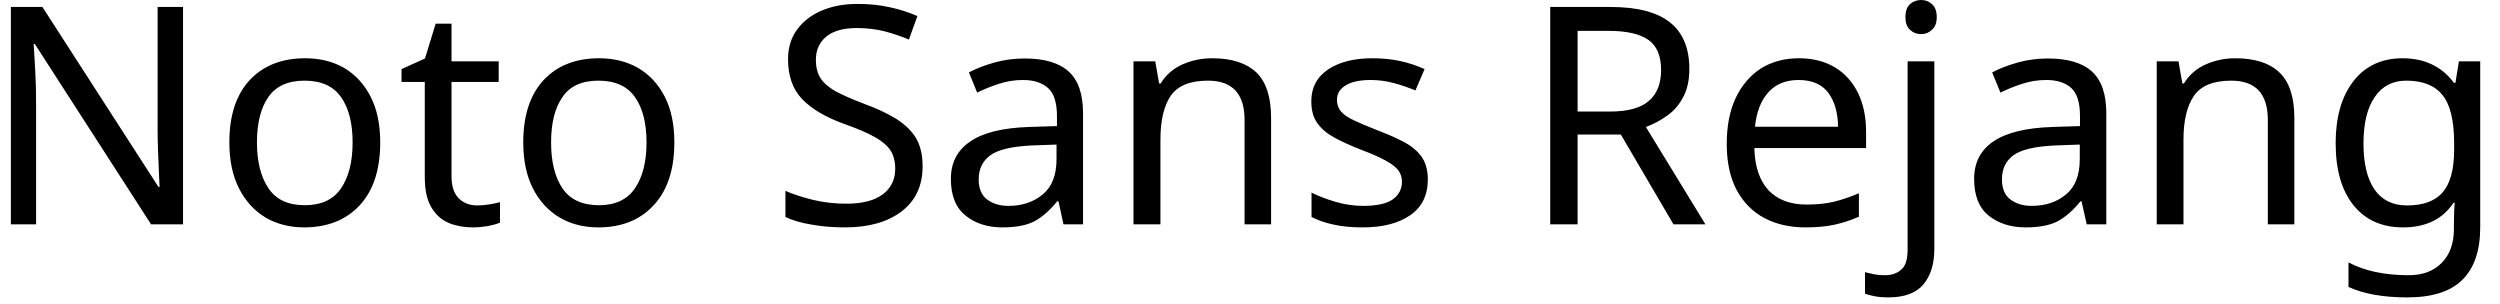 <svg width="115" height="14" viewBox="0 0 115 14" fill="none" xmlns="http://www.w3.org/2000/svg">
<path d="M8.42 0.32V10.32H6.95L1.6 2.02H1.55C1.57 2.347 1.593 2.753 1.62 3.24C1.647 3.72 1.66 4.217 1.66 4.73V10.32H0.5V0.32H1.95L7.29 8.6H7.34C7.333 8.447 7.323 8.223 7.31 7.93C7.297 7.63 7.283 7.303 7.27 6.95C7.257 6.59 7.25 6.263 7.25 5.97V0.32H8.42ZM17.49 6.55C17.49 7.797 17.177 8.76 16.55 9.44C15.917 10.12 15.063 10.46 13.99 10.46C13.33 10.46 12.74 10.31 12.22 10.01C11.707 9.703 11.3 9.26 11 8.68C10.7 8.093 10.55 7.383 10.55 6.55C10.55 5.31 10.863 4.353 11.49 3.68C12.117 3.013 12.967 2.68 14.04 2.68C14.72 2.68 15.32 2.83 15.84 3.13C16.353 3.437 16.757 3.877 17.05 4.45C17.343 5.023 17.49 5.723 17.49 6.55ZM11.82 6.55C11.82 7.437 11.997 8.14 12.35 8.66C12.697 9.18 13.253 9.44 14.02 9.44C14.78 9.44 15.337 9.18 15.69 8.66C16.043 8.14 16.22 7.437 16.22 6.55C16.22 5.663 16.043 4.97 15.69 4.47C15.337 3.963 14.777 3.71 14.01 3.71C13.243 3.71 12.687 3.963 12.34 4.47C11.993 4.97 11.82 5.663 11.82 6.55ZM21.95 9.45C22.137 9.45 22.327 9.433 22.52 9.4C22.713 9.367 22.873 9.333 23 9.3V10.24C22.867 10.3 22.68 10.353 22.44 10.4C22.193 10.44 21.96 10.46 21.74 10.46C21.347 10.46 20.983 10.393 20.65 10.26C20.317 10.12 20.05 9.883 19.85 9.55C19.643 9.217 19.54 8.747 19.54 8.14V3.77H18.47V3.18L19.55 2.69L20.04 1.09H20.77V2.82H22.94V3.77H20.77V8.11C20.77 8.563 20.88 8.9 21.1 9.12C21.32 9.34 21.603 9.45 21.95 9.45ZM31.02 6.55C31.02 7.797 30.703 8.76 30.07 9.44C29.443 10.12 28.593 10.46 27.52 10.46C26.853 10.46 26.263 10.31 25.75 10.01C25.23 9.703 24.82 9.26 24.52 8.68C24.22 8.093 24.07 7.383 24.07 6.55C24.07 5.31 24.383 4.353 25.01 3.68C25.637 3.013 26.487 2.68 27.56 2.68C28.24 2.68 28.84 2.83 29.36 3.13C29.88 3.437 30.287 3.877 30.58 4.45C30.873 5.023 31.02 5.723 31.02 6.55ZM25.35 6.55C25.35 7.437 25.523 8.14 25.87 8.66C26.223 9.18 26.783 9.44 27.55 9.44C28.303 9.44 28.857 9.18 29.21 8.66C29.563 8.14 29.74 7.437 29.74 6.55C29.74 5.663 29.563 4.97 29.21 4.47C28.857 3.963 28.297 3.71 27.53 3.71C26.763 3.71 26.21 3.963 25.87 4.47C25.523 4.97 25.35 5.663 25.35 6.55ZM42.44 7.65C42.44 8.537 42.12 9.227 41.48 9.72C40.833 10.213 39.963 10.46 38.87 10.46C38.31 10.46 37.793 10.417 37.32 10.33C36.84 10.25 36.443 10.133 36.13 9.98V8.78C36.463 8.927 36.88 9.063 37.38 9.19C37.88 9.31 38.397 9.37 38.93 9.37C39.677 9.37 40.24 9.223 40.62 8.93C40.993 8.643 41.18 8.253 41.18 7.76C41.18 7.433 41.11 7.157 40.97 6.93C40.83 6.71 40.59 6.503 40.25 6.31C39.91 6.117 39.437 5.913 38.83 5.7C37.983 5.393 37.343 5.017 36.91 4.57C36.47 4.117 36.25 3.503 36.25 2.73C36.25 2.197 36.387 1.743 36.66 1.37C36.933 0.99 37.31 0.697 37.79 0.49C38.27 0.283 38.823 0.18 39.45 0.18C39.997 0.18 40.5 0.233 40.96 0.34C41.413 0.44 41.827 0.573 42.2 0.74L41.81 1.82C41.463 1.673 41.09 1.547 40.69 1.44C40.283 1.34 39.86 1.29 39.42 1.29C38.793 1.29 38.32 1.423 38 1.69C37.687 1.957 37.53 2.31 37.53 2.75C37.53 3.083 37.6 3.363 37.74 3.59C37.88 3.81 38.107 4.01 38.42 4.19C38.74 4.363 39.17 4.553 39.71 4.76C40.297 4.973 40.793 5.203 41.2 5.45C41.607 5.703 41.917 6 42.13 6.34C42.337 6.687 42.44 7.123 42.44 7.65ZM47.13 2.69C48.043 2.69 48.72 2.89 49.16 3.29C49.6 3.69 49.82 4.33 49.82 5.21V10.32H48.92L48.69 9.26H48.63C48.303 9.667 47.96 9.97 47.6 10.17C47.24 10.363 46.743 10.46 46.11 10.46C45.43 10.46 44.867 10.28 44.42 9.92C43.967 9.56 43.74 8.997 43.74 8.23C43.74 7.483 44.037 6.91 44.63 6.51C45.217 6.103 46.12 5.88 47.34 5.84L48.62 5.8V5.35C48.62 4.723 48.483 4.29 48.21 4.05C47.937 3.803 47.553 3.68 47.06 3.68C46.667 3.68 46.293 3.74 45.94 3.86C45.587 3.973 45.257 4.107 44.95 4.26L44.57 3.33C44.897 3.157 45.283 3.007 45.73 2.88C46.177 2.753 46.643 2.69 47.13 2.69ZM48.6 6.65L47.5 6.69C46.567 6.73 45.92 6.88 45.56 7.14C45.2 7.4 45.02 7.77 45.02 8.25C45.02 8.67 45.147 8.977 45.4 9.17C45.66 9.37 45.99 9.47 46.39 9.47C47.023 9.47 47.55 9.293 47.97 8.94C48.39 8.593 48.6 8.053 48.6 7.32V6.65ZM55.76 2.68C56.653 2.68 57.33 2.897 57.79 3.33C58.243 3.763 58.47 4.463 58.47 5.43V10.32H57.25V5.52C57.25 4.313 56.69 3.71 55.57 3.71C54.743 3.71 54.17 3.943 53.85 4.41C53.537 4.877 53.38 5.55 53.38 6.43V10.32H52.14V2.82H53.14L53.32 3.84H53.39C53.63 3.447 53.967 3.153 54.4 2.96C54.827 2.773 55.28 2.68 55.76 2.68ZM65.68 8.25C65.68 8.977 65.41 9.527 64.87 9.9C64.33 10.273 63.603 10.46 62.69 10.46C62.163 10.46 61.713 10.417 61.34 10.33C60.96 10.25 60.623 10.133 60.33 9.98V8.86C60.63 9.013 60.993 9.153 61.42 9.28C61.847 9.407 62.277 9.47 62.71 9.47C63.337 9.47 63.79 9.37 64.07 9.17C64.35 8.963 64.49 8.693 64.49 8.36C64.49 8.173 64.44 8.007 64.34 7.86C64.233 7.707 64.047 7.557 63.78 7.41C63.52 7.257 63.14 7.087 62.64 6.9C62.16 6.713 61.747 6.527 61.4 6.34C61.053 6.153 60.787 5.93 60.6 5.67C60.413 5.41 60.32 5.073 60.32 4.66C60.32 4.027 60.58 3.537 61.1 3.19C61.613 2.85 62.29 2.68 63.13 2.68C63.59 2.68 64.02 2.723 64.42 2.81C64.813 2.897 65.183 3.02 65.53 3.18L65.11 4.16C64.79 4.027 64.457 3.913 64.11 3.82C63.77 3.727 63.417 3.68 63.05 3.68C62.543 3.68 62.16 3.763 61.9 3.93C61.633 4.09 61.5 4.31 61.5 4.59C61.5 4.797 61.56 4.973 61.68 5.12C61.8 5.267 62.003 5.407 62.29 5.54C62.57 5.673 62.95 5.833 63.43 6.02C63.903 6.2 64.31 6.383 64.65 6.57C64.983 6.757 65.24 6.983 65.42 7.25C65.593 7.517 65.68 7.85 65.68 8.25ZM71.31 0.32H74.07C75.31 0.32 76.227 0.557 76.82 1.03C77.413 1.503 77.71 2.217 77.71 3.17C77.71 3.697 77.61 4.14 77.41 4.5C77.217 4.853 76.967 5.133 76.66 5.34C76.36 5.553 76.043 5.72 75.71 5.84L78.45 10.32H76.98L74.56 6.19H72.57V10.32H71.31V0.32ZM74 1.42H72.57V5.13H74.07C74.883 5.13 75.477 4.967 75.85 4.64C76.223 4.32 76.41 3.847 76.41 3.22C76.41 2.567 76.213 2.103 75.82 1.83C75.427 1.557 74.82 1.42 74 1.42ZM82.75 2.68C83.39 2.68 83.943 2.82 84.41 3.1C84.87 3.38 85.223 3.773 85.47 4.28C85.717 4.787 85.84 5.38 85.84 6.06V6.81H80.7C80.72 7.657 80.937 8.303 81.35 8.75C81.77 9.19 82.353 9.41 83.1 9.41C83.573 9.41 83.993 9.367 84.36 9.28C84.733 9.187 85.117 9.057 85.51 8.89V9.97C85.123 10.137 84.743 10.26 84.37 10.34C83.997 10.42 83.553 10.46 83.04 10.46C82.333 10.46 81.707 10.317 81.16 10.03C80.613 9.737 80.187 9.303 79.88 8.73C79.58 8.157 79.43 7.453 79.43 6.62C79.43 5.8 79.567 5.097 79.84 4.51C80.12 3.923 80.507 3.47 81 3.15C81.5 2.837 82.083 2.68 82.75 2.68ZM82.73 3.68C82.143 3.68 81.68 3.87 81.34 4.25C81 4.63 80.797 5.157 80.73 5.83H84.55C84.543 5.19 84.397 4.673 84.11 4.28C83.817 3.88 83.357 3.68 82.73 3.68ZM87.65 0.79C87.65 0.517 87.72 0.317 87.86 0.19C88 0.063 88.173 0 88.38 0C88.567 0 88.73 0.063 88.87 0.19C89.017 0.317 89.09 0.517 89.09 0.79C89.09 1.05 89.017 1.243 88.87 1.37C88.73 1.503 88.567 1.57 88.38 1.57C88.173 1.57 88 1.503 87.86 1.37C87.72 1.243 87.65 1.05 87.65 0.79ZM86.86 13.68C86.627 13.68 86.423 13.663 86.25 13.63C86.07 13.597 85.917 13.557 85.79 13.51V12.52C85.93 12.553 86.073 12.587 86.22 12.62C86.367 12.647 86.53 12.66 86.71 12.66C87.01 12.66 87.257 12.577 87.45 12.41C87.65 12.25 87.75 11.94 87.75 11.48V2.82H88.98V11.44C88.98 12.14 88.81 12.69 88.47 13.09C88.137 13.483 87.6 13.68 86.86 13.68ZM94.2 2.69C95.113 2.69 95.79 2.89 96.23 3.29C96.67 3.69 96.89 4.33 96.89 5.21V10.32H95.99L95.75 9.26H95.7C95.373 9.667 95.03 9.97 94.67 10.17C94.31 10.363 93.813 10.46 93.18 10.46C92.5 10.46 91.933 10.28 91.48 9.92C91.033 9.56 90.81 8.997 90.81 8.23C90.81 7.483 91.103 6.91 91.69 6.51C92.283 6.103 93.19 5.88 94.41 5.84L95.68 5.8V5.35C95.68 4.723 95.547 4.29 95.28 4.05C95.007 3.803 94.623 3.68 94.13 3.68C93.737 3.68 93.363 3.74 93.01 3.86C92.657 3.973 92.327 4.107 92.02 4.26L91.64 3.33C91.967 3.157 92.353 3.007 92.8 2.88C93.247 2.753 93.713 2.69 94.2 2.69ZM95.67 6.65L94.56 6.69C93.627 6.73 92.98 6.88 92.62 7.14C92.267 7.4 92.09 7.77 92.09 8.25C92.09 8.67 92.217 8.977 92.47 9.17C92.73 9.37 93.06 9.47 93.46 9.47C94.093 9.47 94.62 9.293 95.04 8.94C95.46 8.593 95.67 8.053 95.67 7.32V6.65ZM102.82 2.68C103.72 2.68 104.397 2.897 104.85 3.33C105.31 3.763 105.54 4.463 105.54 5.43V10.32H104.32V5.52C104.32 4.313 103.76 3.71 102.64 3.71C101.813 3.71 101.24 3.943 100.92 4.41C100.6 4.877 100.44 5.55 100.44 6.43V10.32H99.21V2.82H100.21L100.39 3.84H100.46C100.7 3.447 101.037 3.153 101.47 2.96C101.897 2.773 102.347 2.68 102.82 2.68ZM110.52 2.68C111.02 2.68 111.467 2.773 111.86 2.96C112.26 3.147 112.6 3.43 112.88 3.81H112.95L113.11 2.82H114.09V10.45C114.09 11.523 113.817 12.33 113.27 12.87C112.73 13.41 111.883 13.68 110.73 13.68C109.63 13.68 108.73 13.52 108.03 13.2V12.07C108.77 12.463 109.693 12.66 110.8 12.66C111.447 12.66 111.953 12.47 112.32 12.09C112.693 11.71 112.88 11.193 112.88 10.54V10.25C112.88 10.137 112.883 9.977 112.89 9.77C112.897 9.557 112.907 9.41 112.92 9.33H112.86C112.36 10.083 111.587 10.46 110.54 10.46C109.567 10.46 108.807 10.12 108.26 9.44C107.713 8.76 107.44 7.807 107.44 6.58C107.44 5.387 107.713 4.437 108.26 3.73C108.807 3.03 109.56 2.68 110.52 2.68ZM110.69 3.71C110.063 3.71 109.58 3.96 109.24 4.46C108.893 4.96 108.72 5.673 108.72 6.6C108.72 7.52 108.89 8.227 109.23 8.72C109.57 9.207 110.067 9.45 110.72 9.45C111.473 9.45 112.023 9.247 112.37 8.84C112.717 8.433 112.89 7.78 112.89 6.88V6.58C112.89 5.553 112.713 4.82 112.36 4.38C112.007 3.933 111.45 3.71 110.69 3.71Z" fill="black"/>
</svg>
